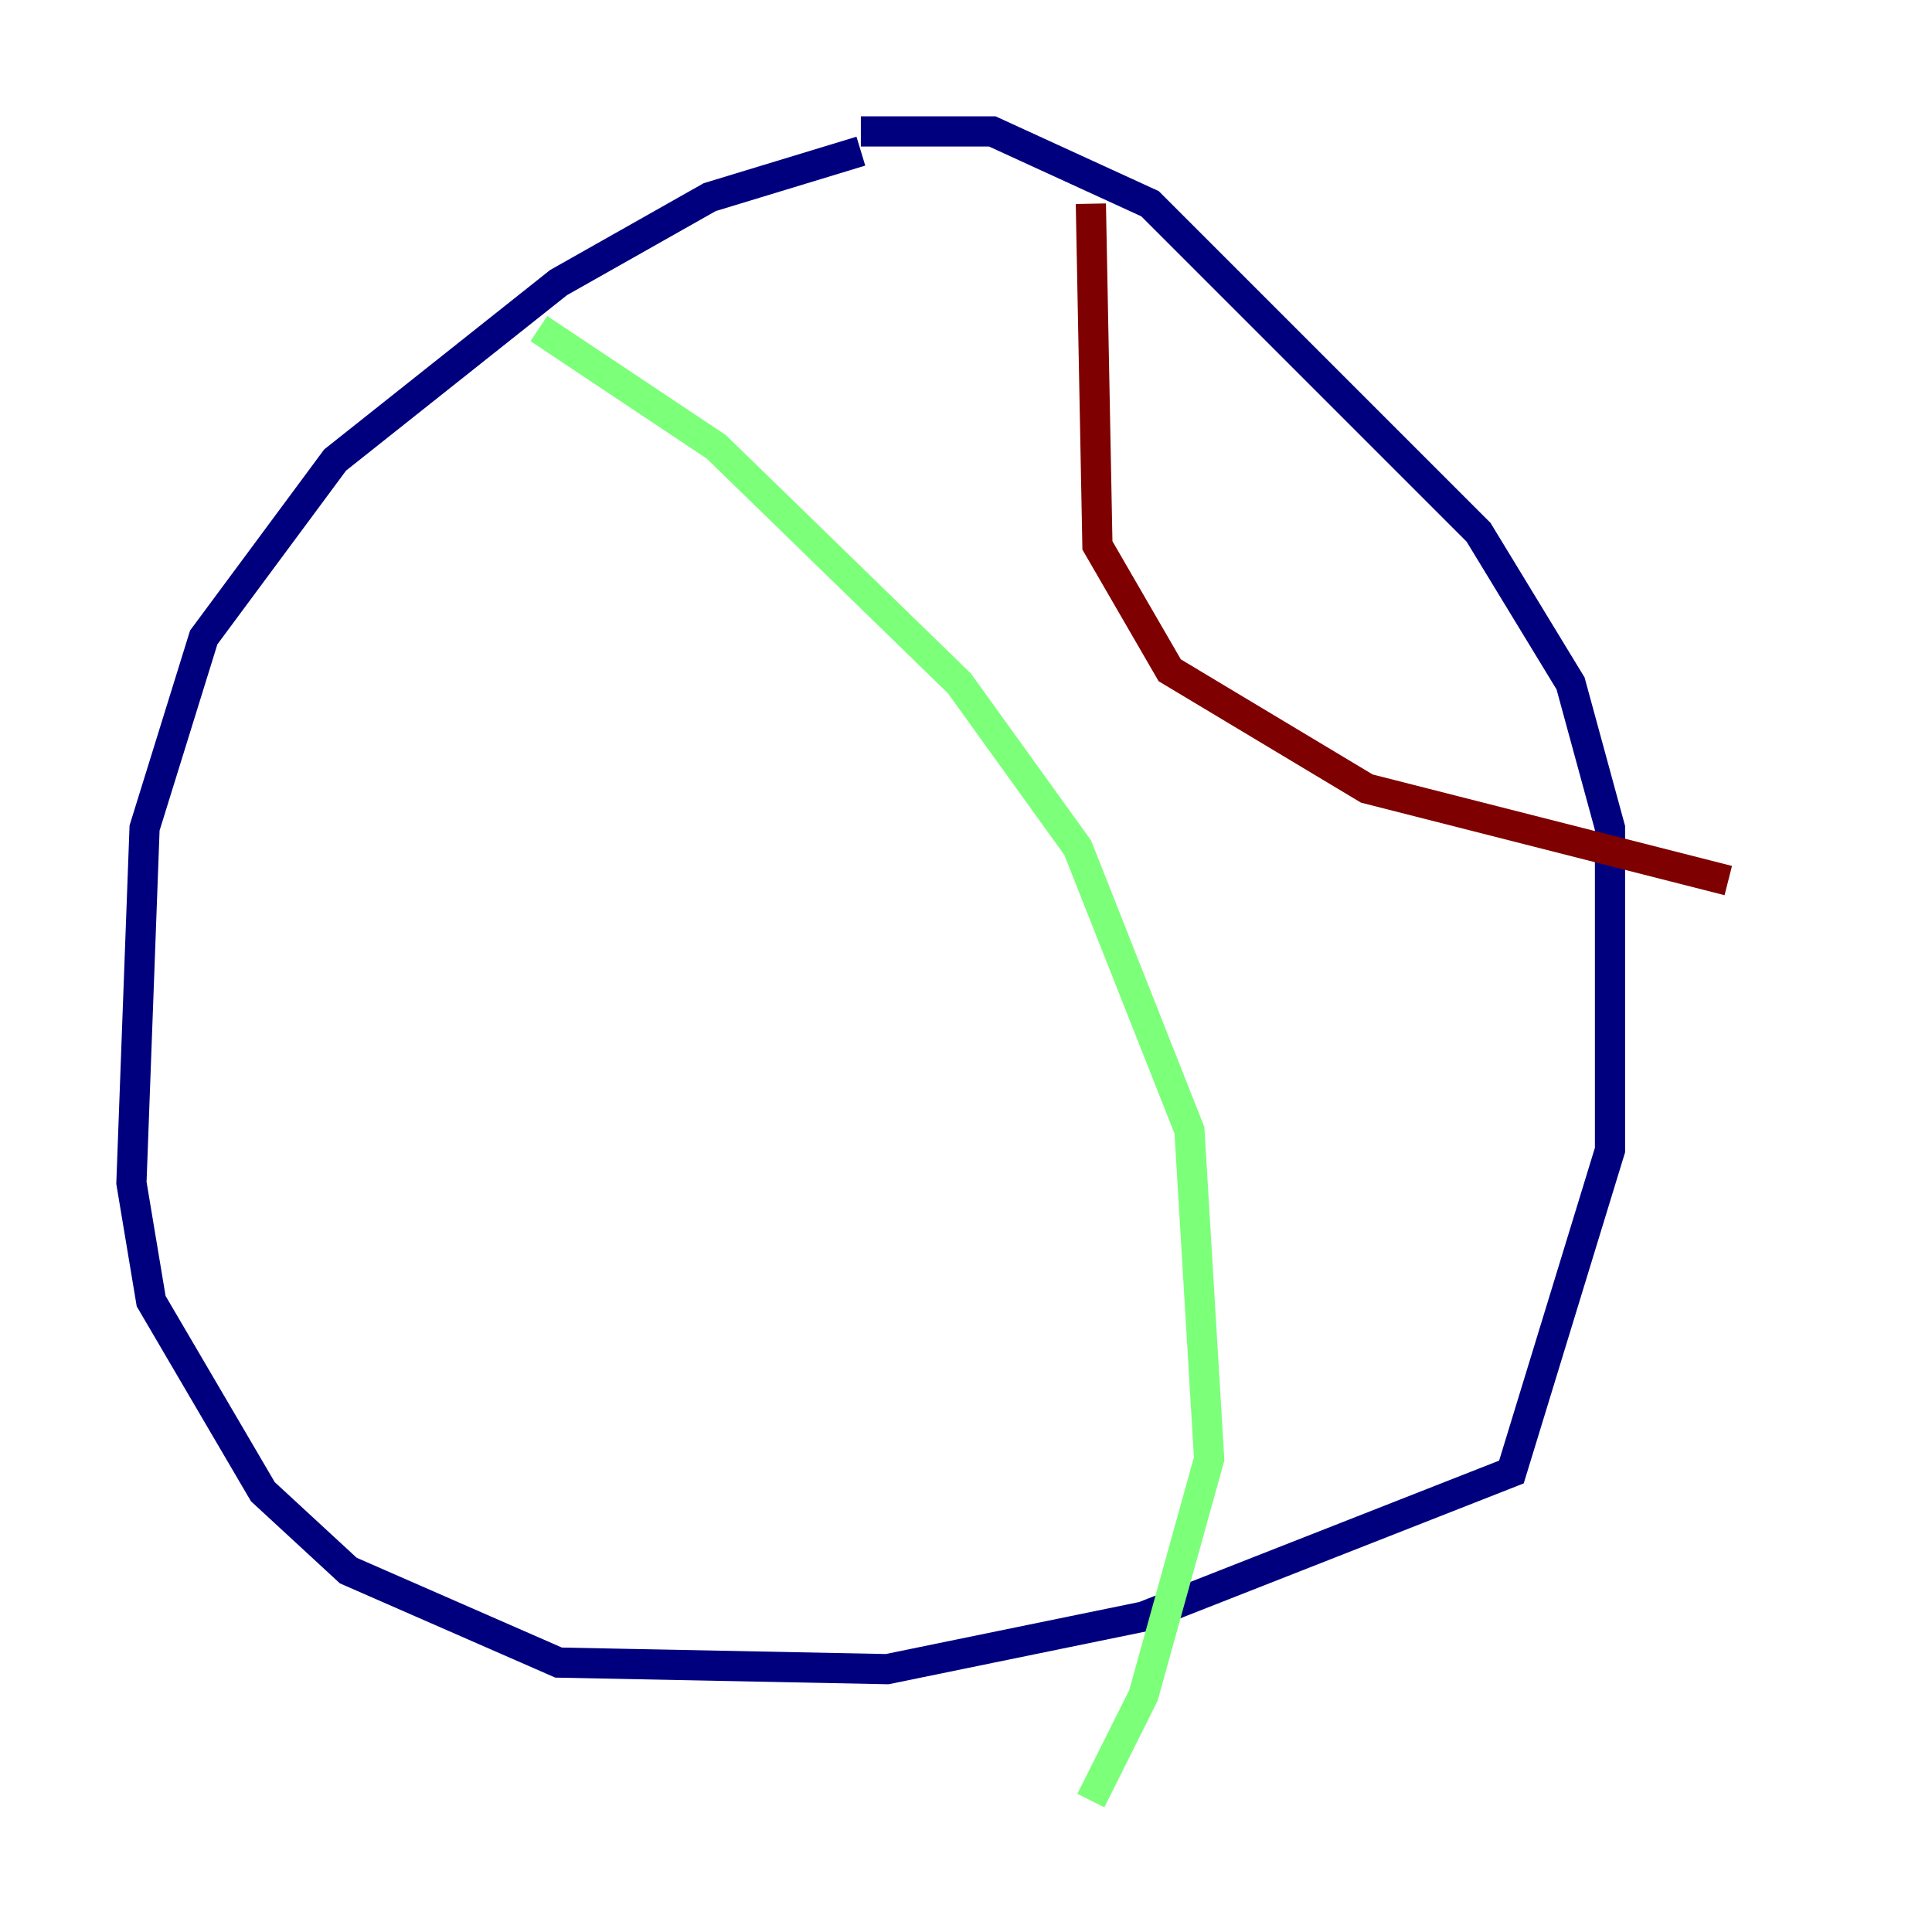 <?xml version="1.0" encoding="utf-8" ?>
<svg baseProfile="tiny" height="128" version="1.2" viewBox="0,0,128,128" width="128" xmlns="http://www.w3.org/2000/svg" xmlns:ev="http://www.w3.org/2001/xml-events" xmlns:xlink="http://www.w3.org/1999/xlink"><defs /><polyline fill="none" points="57.034,10.014 47.02,13.061 37.007,18.721 22.204,30.476 13.497,42.231 9.578,54.857 8.707,78.367 10.014,86.204 17.415,98.83 23.075,104.054 37.007,110.15 58.776,110.585 75.755,107.102 100.136,97.524 106.667,76.191 106.667,54.857 104.054,45.279 97.959,35.265 76.191,13.497 65.742,8.707 57.034,8.707" stroke="#00007f" stroke-width="2" /><polyline fill="none" points="35.701,21.769 47.456,29.605 63.565,45.279 71.401,56.163 78.803,74.884 80.109,96.653 75.755,112.326 72.272,119.293" stroke="#7cff79" stroke-width="2" /><polyline fill="none" points="72.272,13.497 72.707,36.136 77.497,44.408 90.558,52.245 114.503,58.34" stroke="#7f0000" stroke-width="2" /></svg>